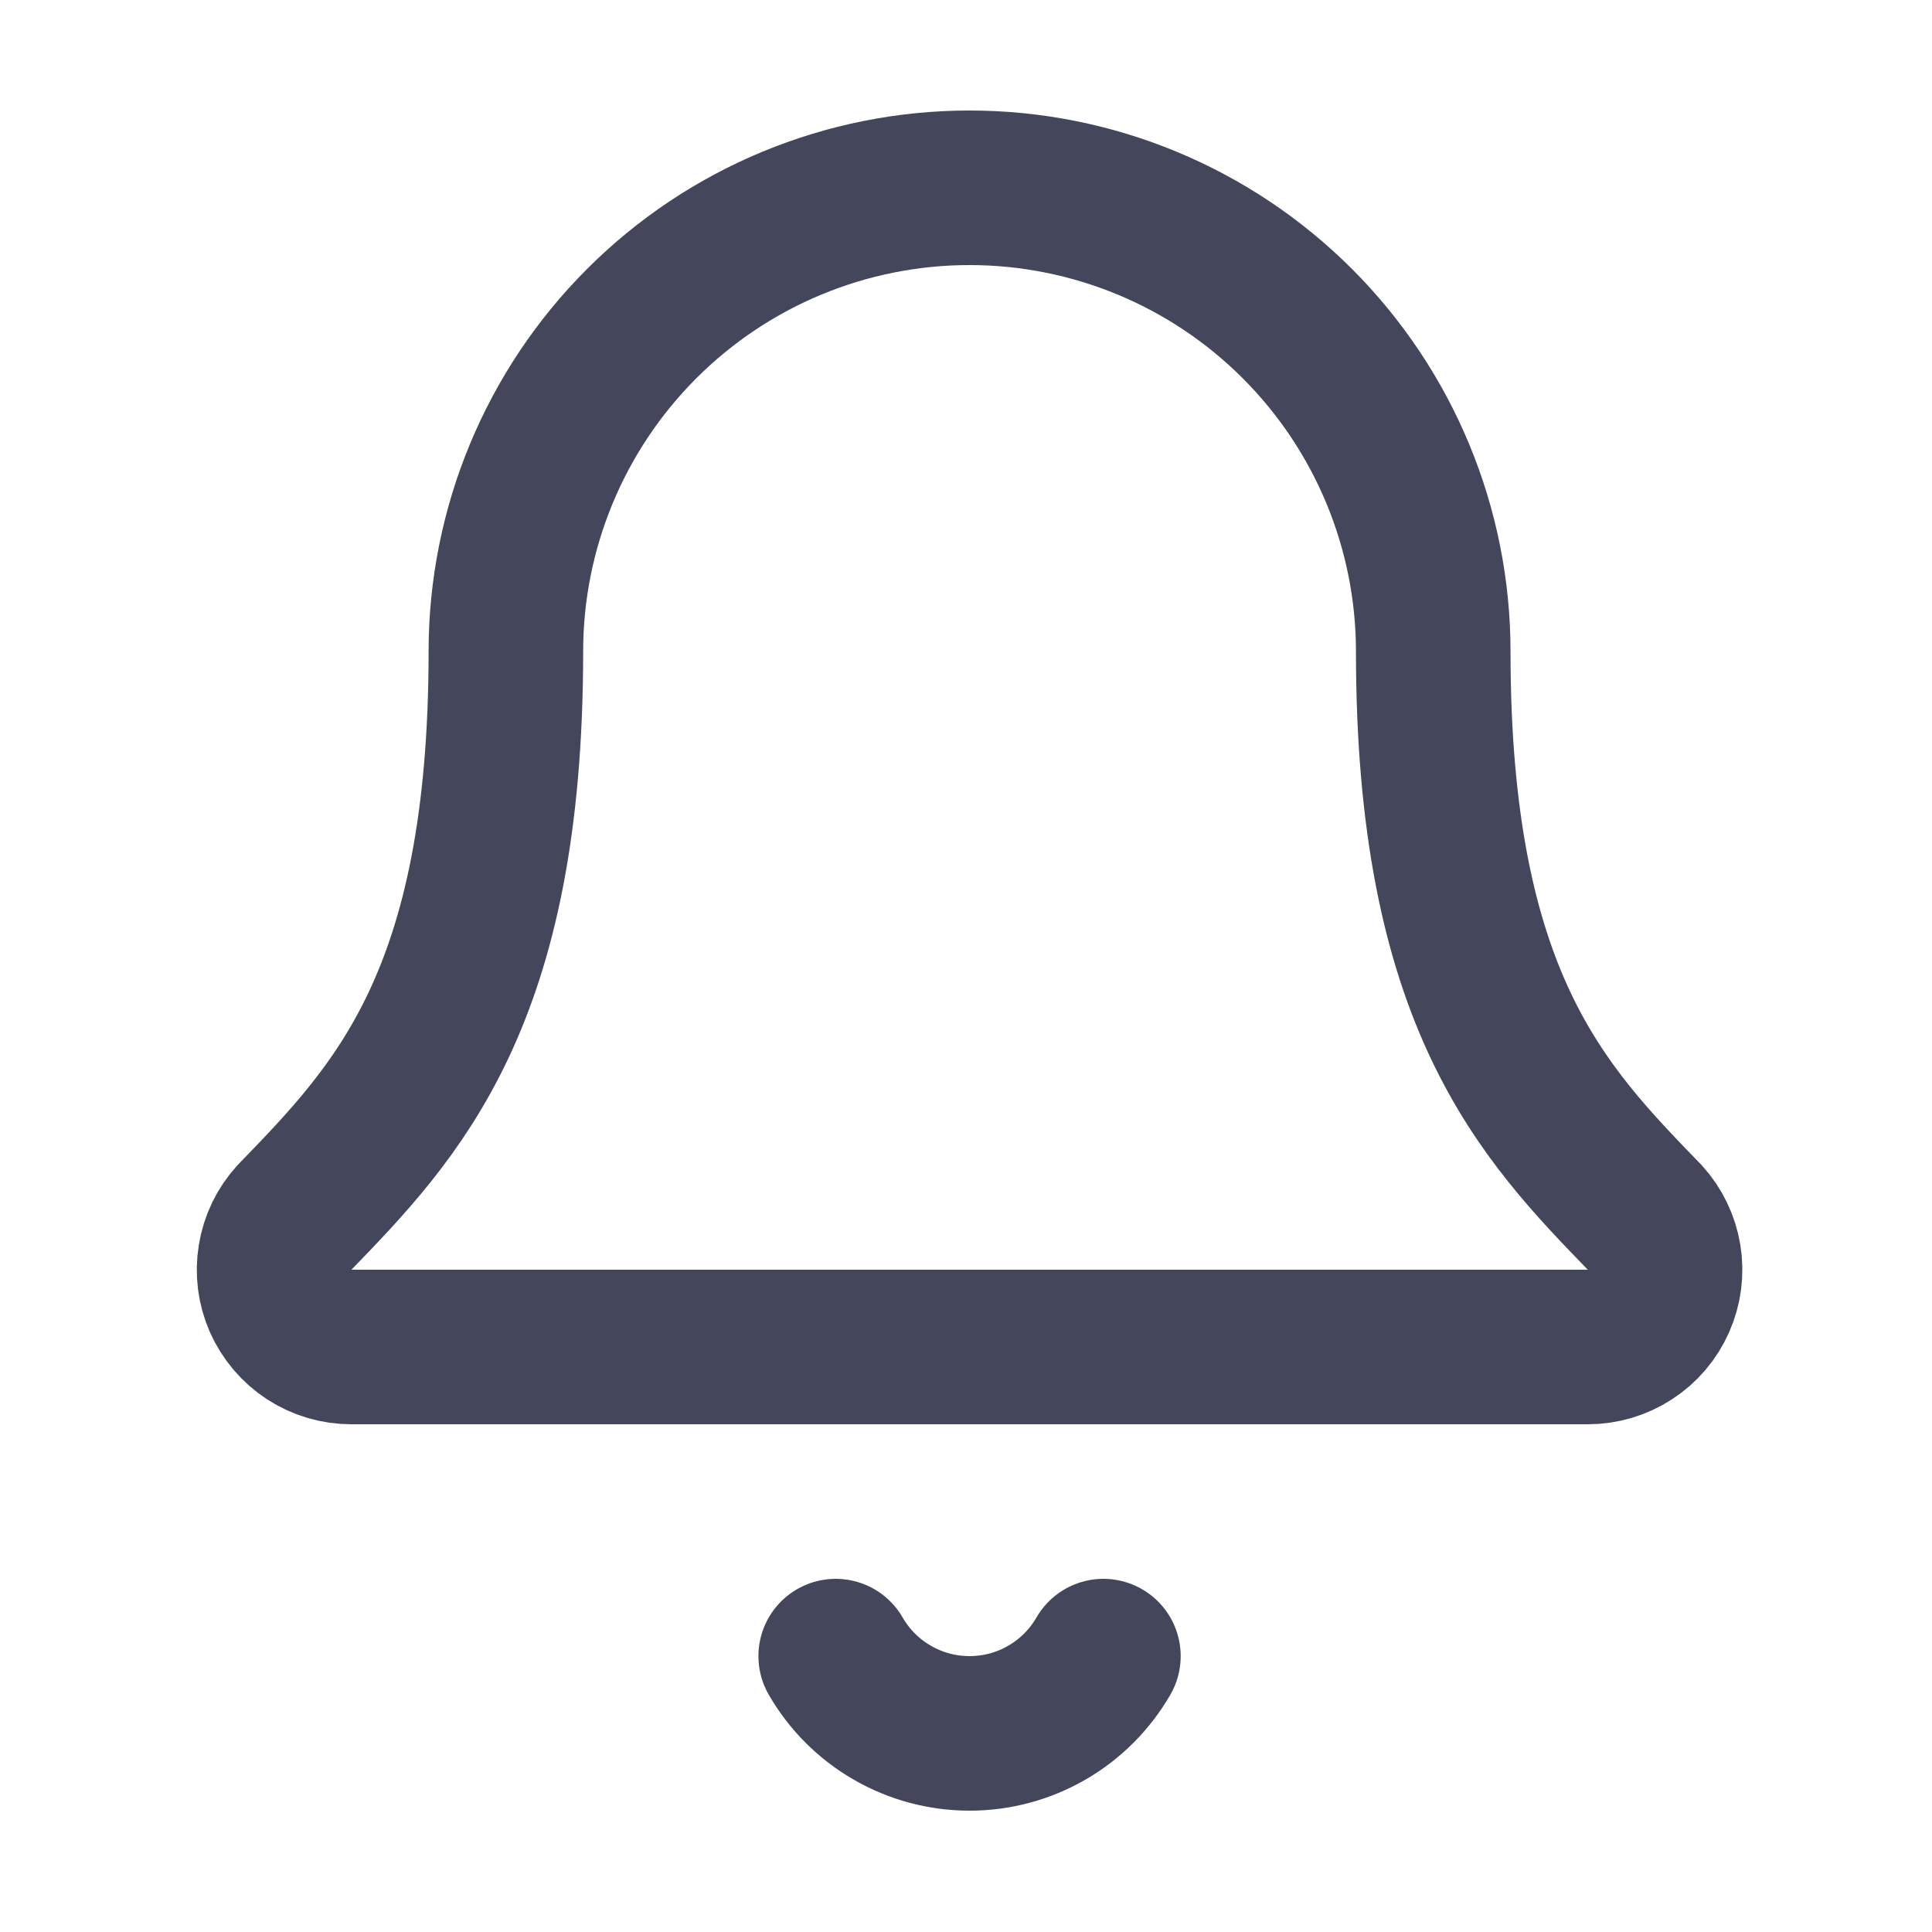<svg width="25" height="25" viewBox="0 0 25 25" fill="none" xmlns="http://www.w3.org/2000/svg">
<path d="M10.814 21.43C10.989 21.734 11.242 21.987 11.546 22.162C11.85 22.338 12.195 22.43 12.546 22.43C12.897 22.43 13.242 22.338 13.546 22.162C13.85 21.987 14.102 21.734 14.278 21.43M3.808 15.756C3.677 15.899 3.591 16.077 3.56 16.269C3.528 16.46 3.553 16.656 3.631 16.834C3.71 17.011 3.838 17.162 4 17.268C4.162 17.374 4.352 17.43 4.546 17.43H20.546C20.739 17.43 20.929 17.374 21.091 17.268C21.254 17.163 21.382 17.012 21.46 16.835C21.539 16.657 21.564 16.461 21.533 16.27C21.502 16.079 21.416 15.9 21.286 15.757C19.956 14.386 18.546 12.929 18.546 8.43C18.546 6.839 17.913 5.313 16.788 4.188C15.663 3.062 14.137 2.43 12.546 2.43C10.954 2.43 9.428 3.062 8.303 4.188C7.178 5.313 6.546 6.839 6.546 8.43C6.546 12.929 5.135 14.386 3.808 15.756Z" stroke="#44475C" stroke-width="2" stroke-linecap="round" stroke-linejoin="round"/>
</svg>
